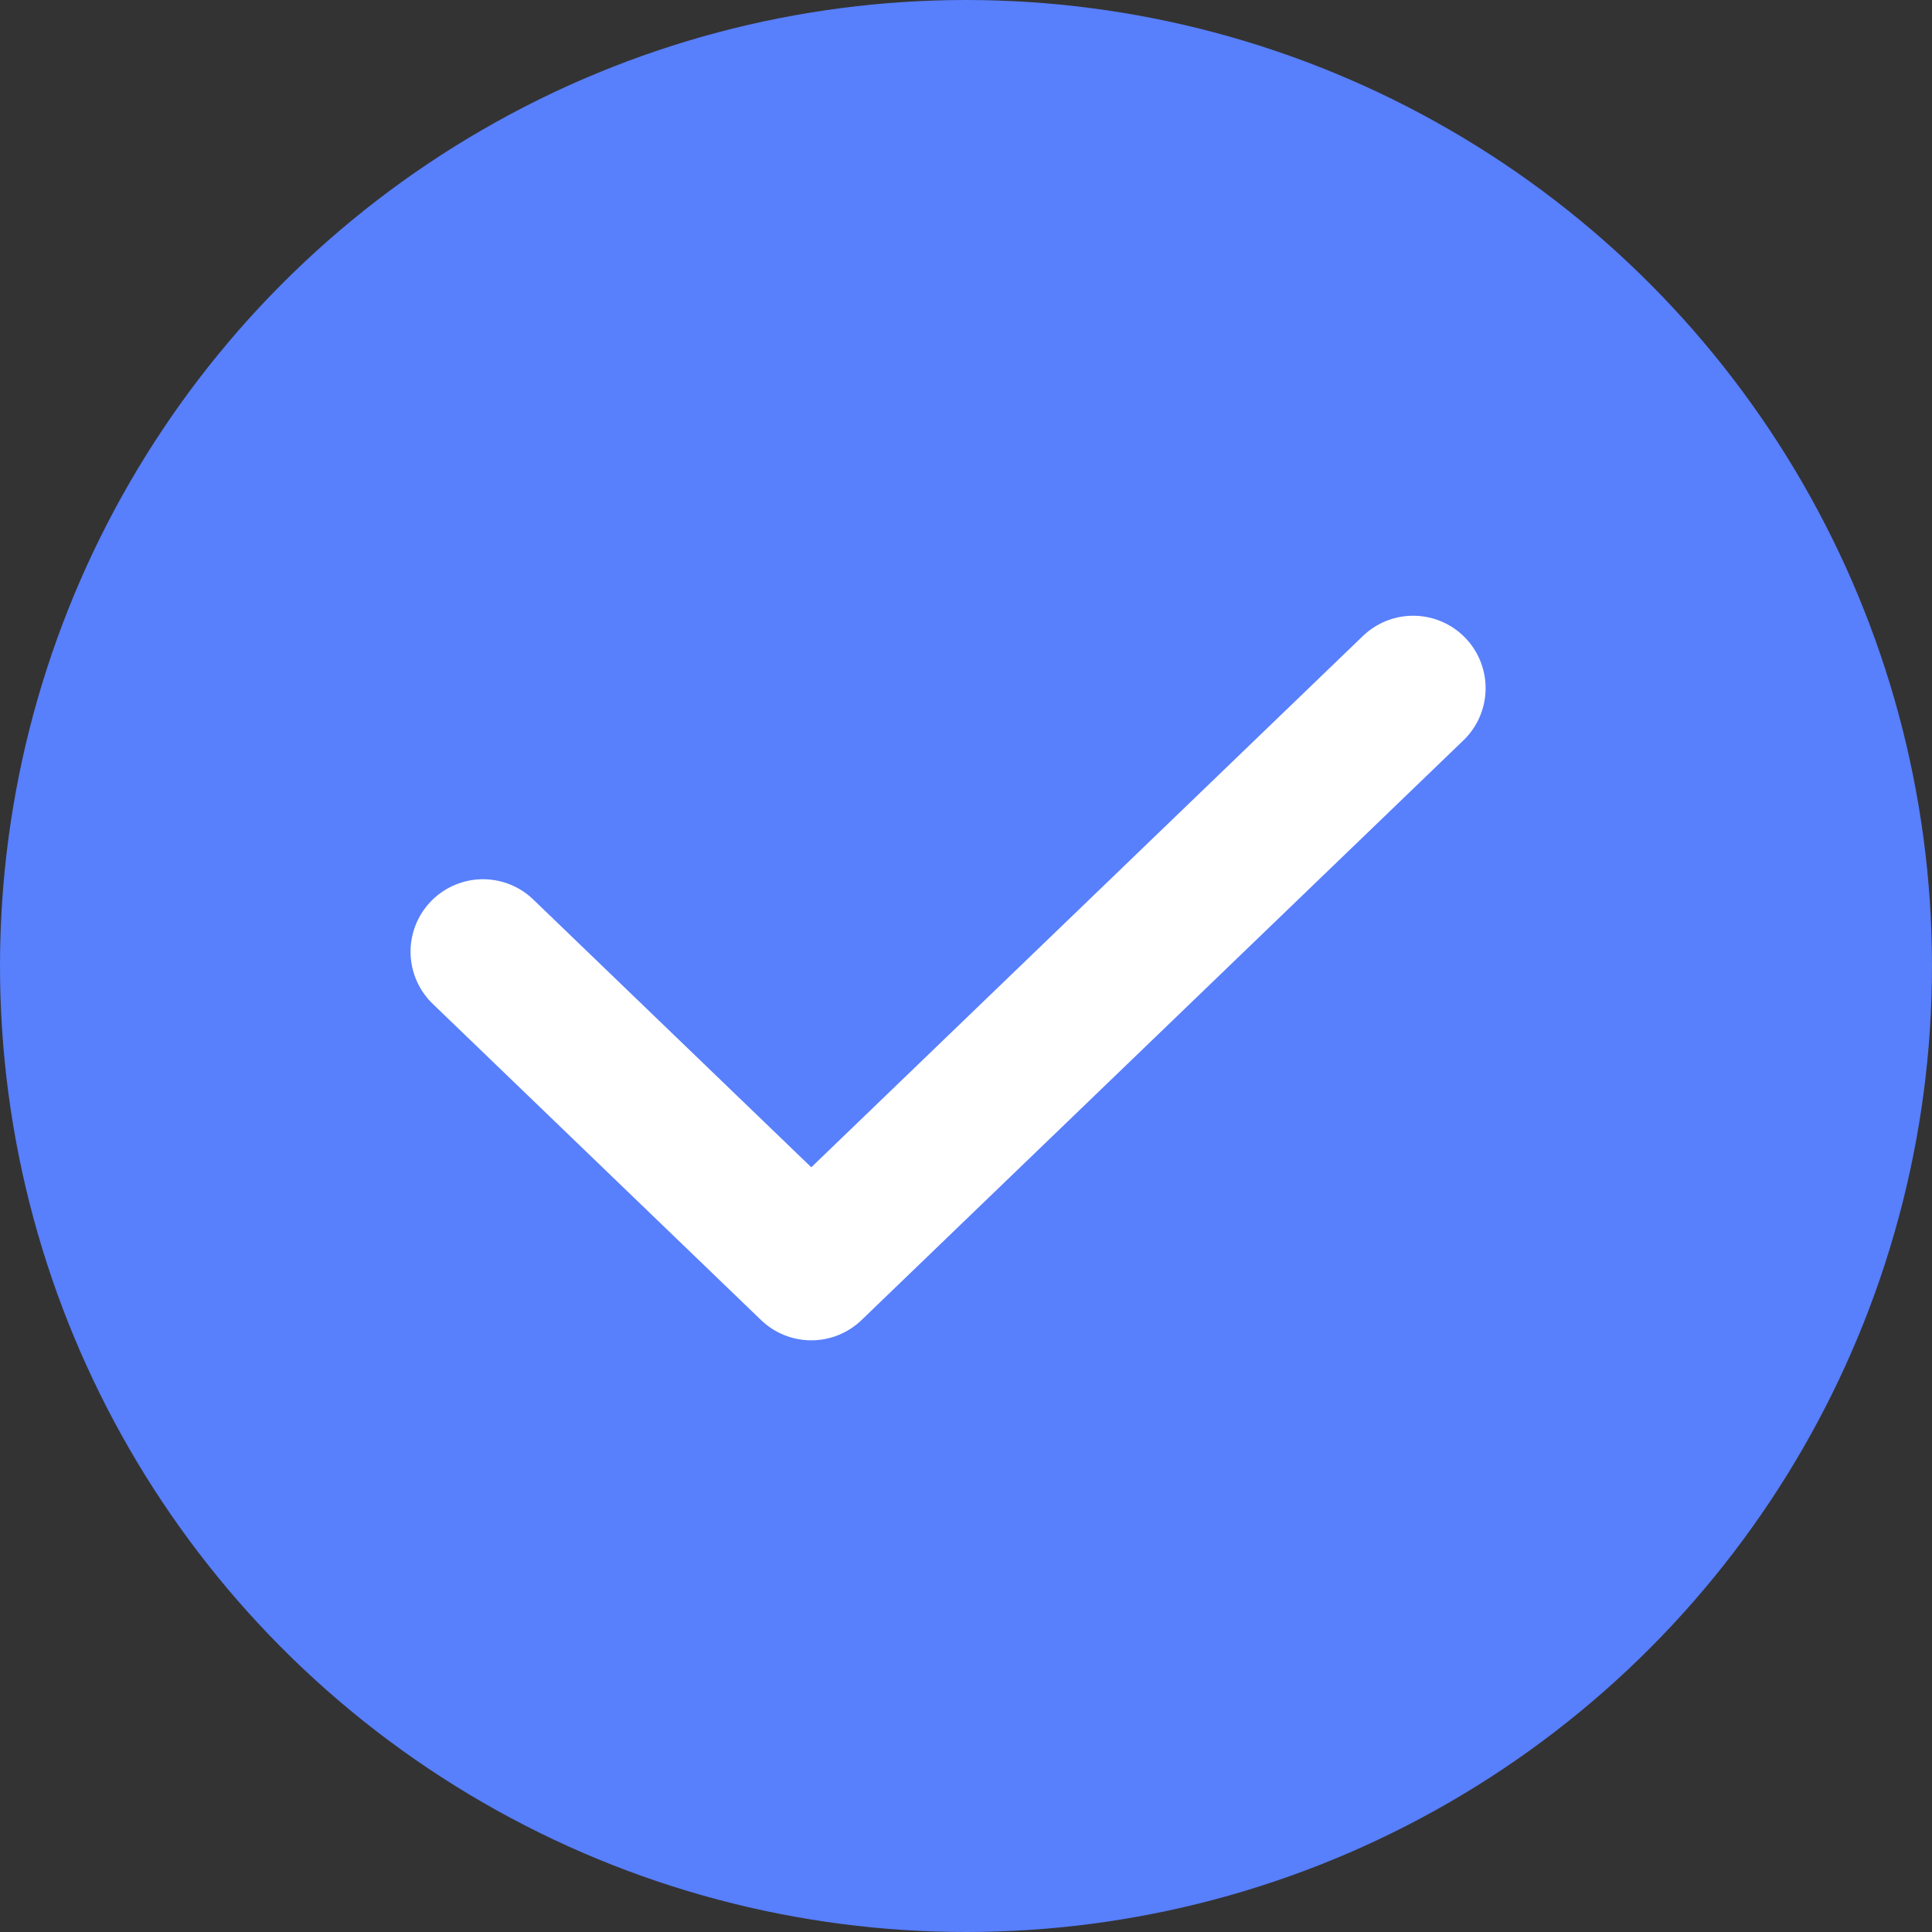 <svg width="80" height="80" viewBox="0 0 80 80" fill="none" xmlns="http://www.w3.org/2000/svg">
<rect x="0" y="0" width="80" height="80" fill="#333333" stroke="none"/>
<circle cx="40" cy="40" r="40" fill="#587FFC"/>
<path d="M20 39.407L33.594 52.5L58.516 28.496" stroke="white" stroke-width="6" stroke-linecap="round" stroke-linejoin="round"/>
</svg>
